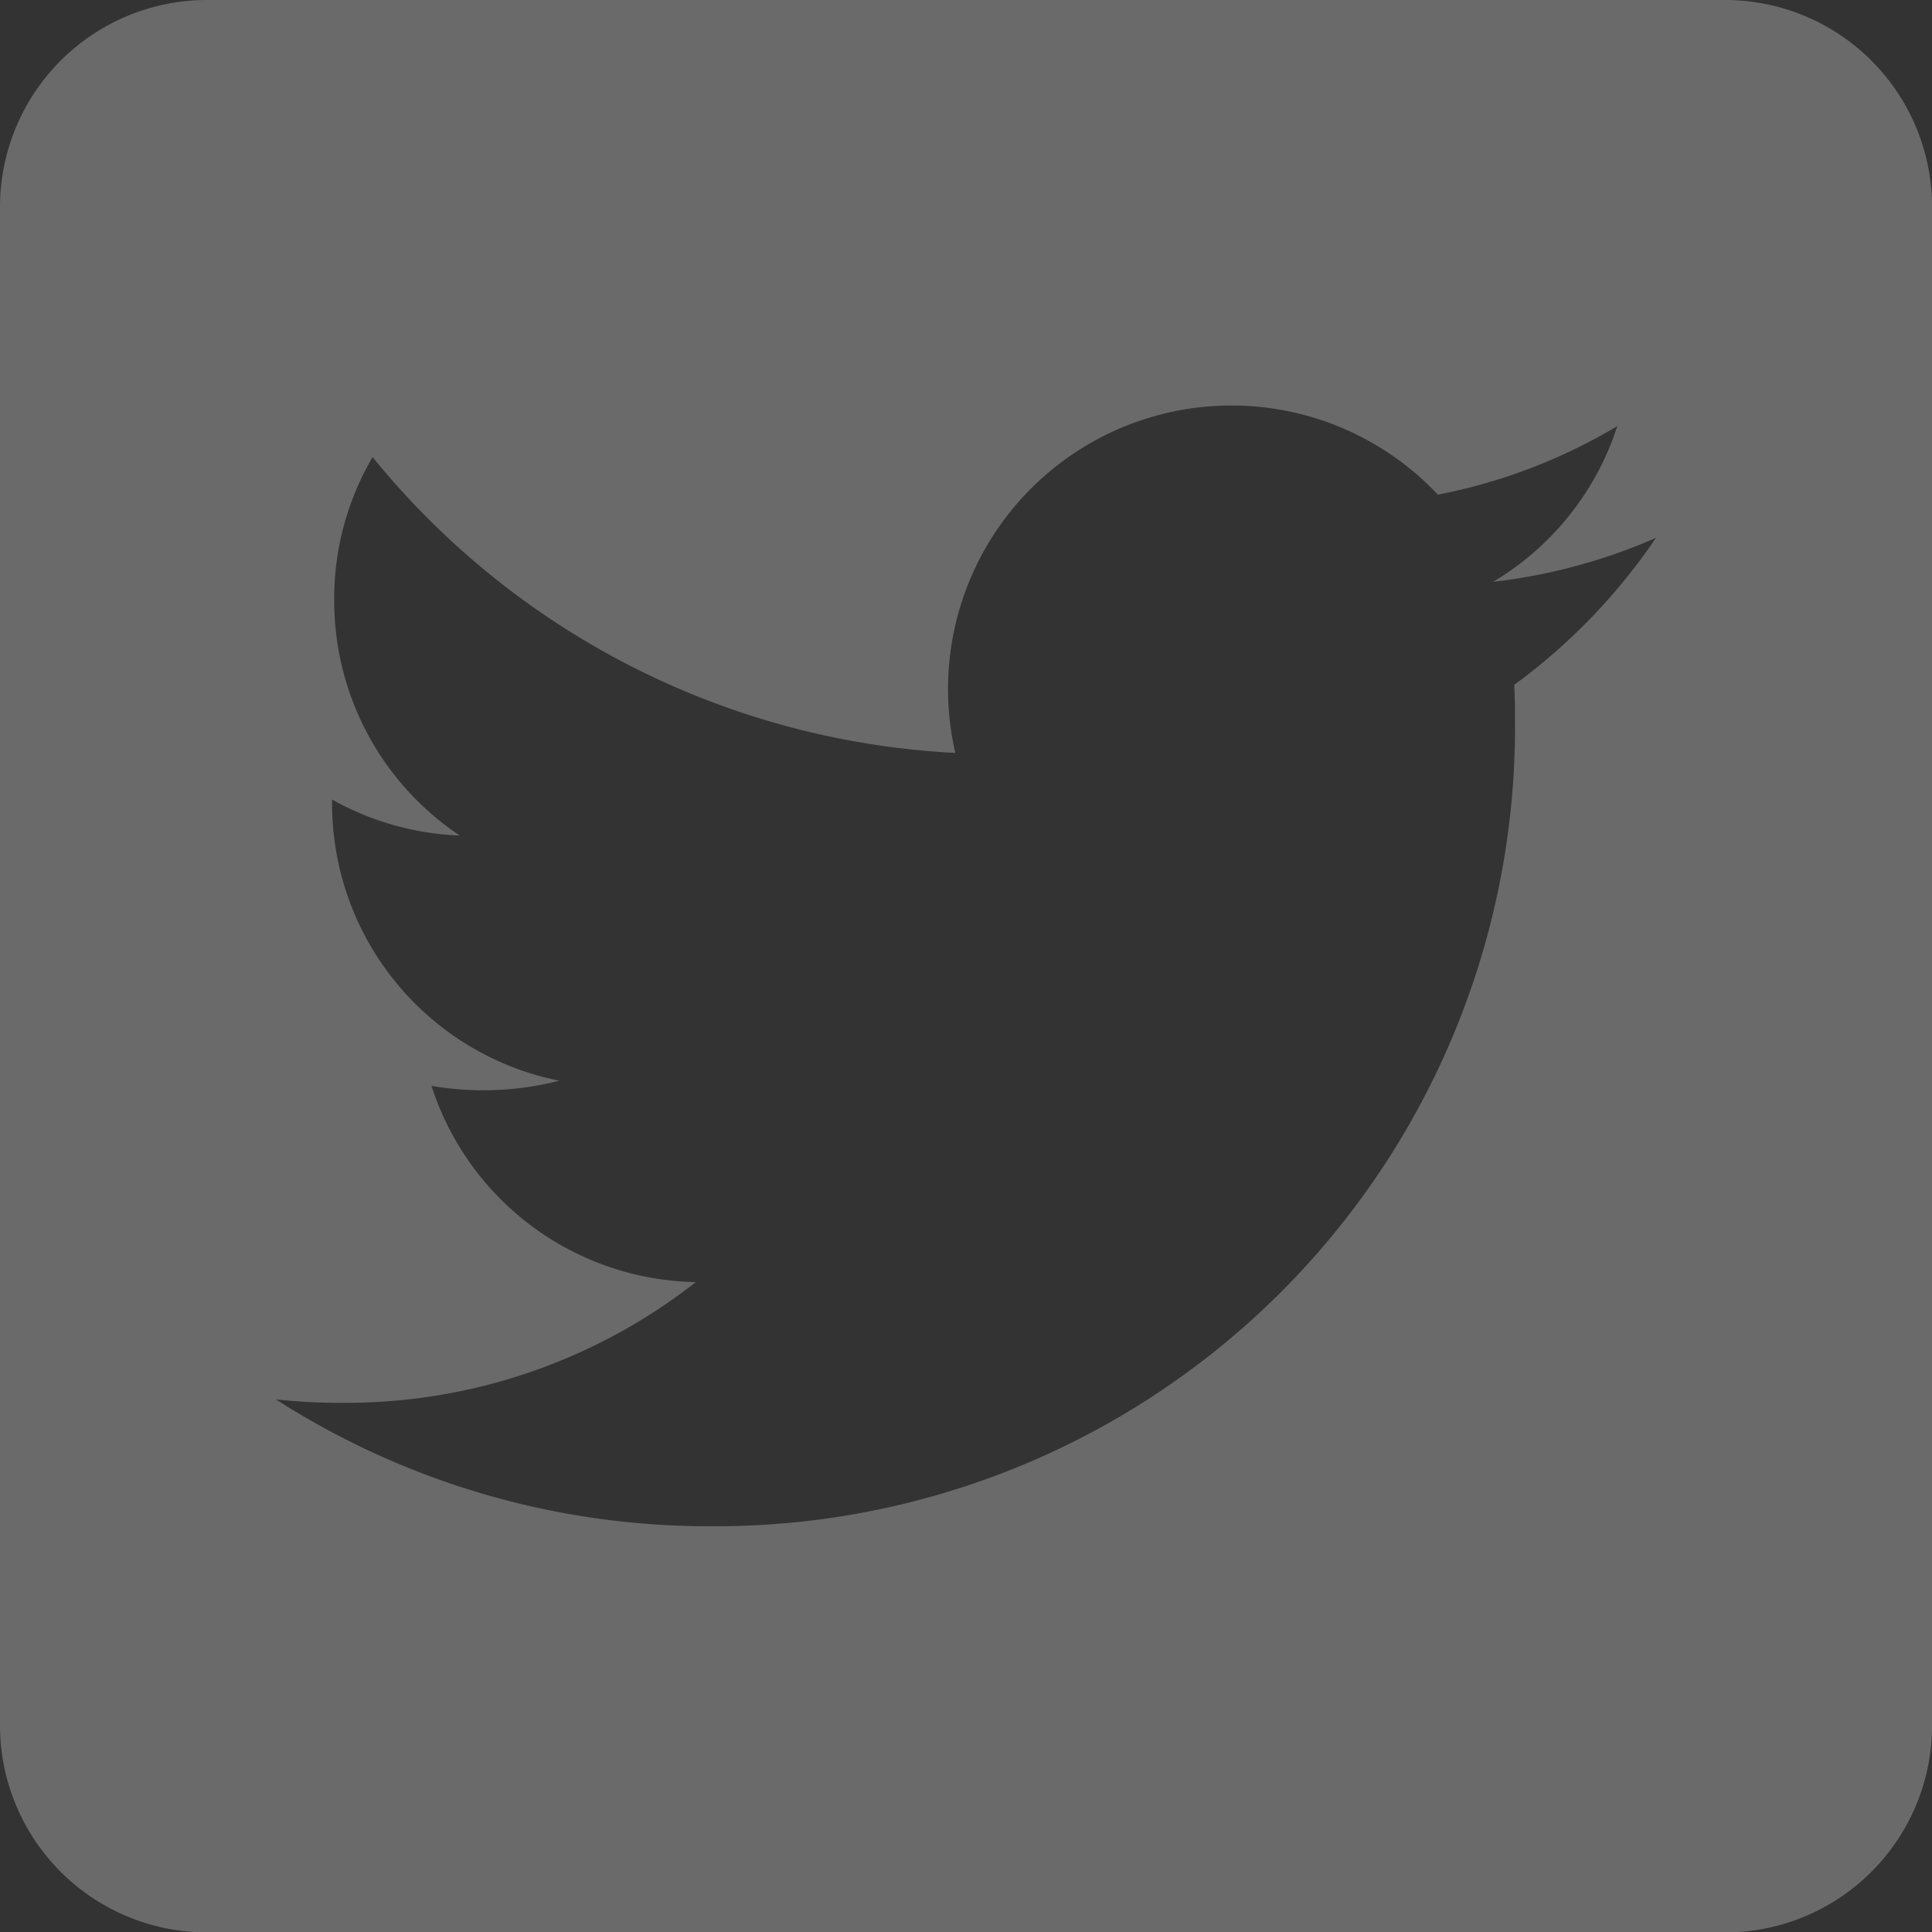 <svg xmlns="http://www.w3.org/2000/svg" width="22.545" height="22.545" viewBox="0 0 22.545 22.545">
  <rect x="0" y="0" width="22.545" height="22.545" fill="#333333" stroke="none"/>
  <path id="Icon_awesome-twitter-square" data-name="Icon awesome-twitter-square" d="M20.13,2.25H2.416A2.416,2.416,0,0,0,0,4.666V22.38A2.416,2.416,0,0,0,2.416,24.8H20.13a2.416,2.416,0,0,0,2.416-2.416V4.666A2.416,2.416,0,0,0,20.13,2.25Zm-2.461,7.992c.01.141.01.287.01.428A9.327,9.327,0,0,1,8.288,20.06a9.347,9.347,0,0,1-5.068-1.48,6.954,6.954,0,0,0,.8.04,6.617,6.617,0,0,0,4.1-1.409,3.3,3.3,0,0,1-3.085-2.29,3.557,3.557,0,0,0,1.49-.06A3.3,3.3,0,0,1,3.875,11.62v-.04A3.3,3.3,0,0,0,5.365,12,3.294,3.294,0,0,1,3.9,9.25a3.259,3.259,0,0,1,.448-1.666,9.372,9.372,0,0,0,6.8,3.452,3.308,3.308,0,0,1,5.631-3.014,6.468,6.468,0,0,0,2.094-.8,3.292,3.292,0,0,1-1.449,1.817,6.568,6.568,0,0,0,1.9-.513A6.947,6.947,0,0,1,17.669,10.242Z" transform="translate(0 -2.25)" fill="rgba(255,255,255,0.27)"/>
</svg>
